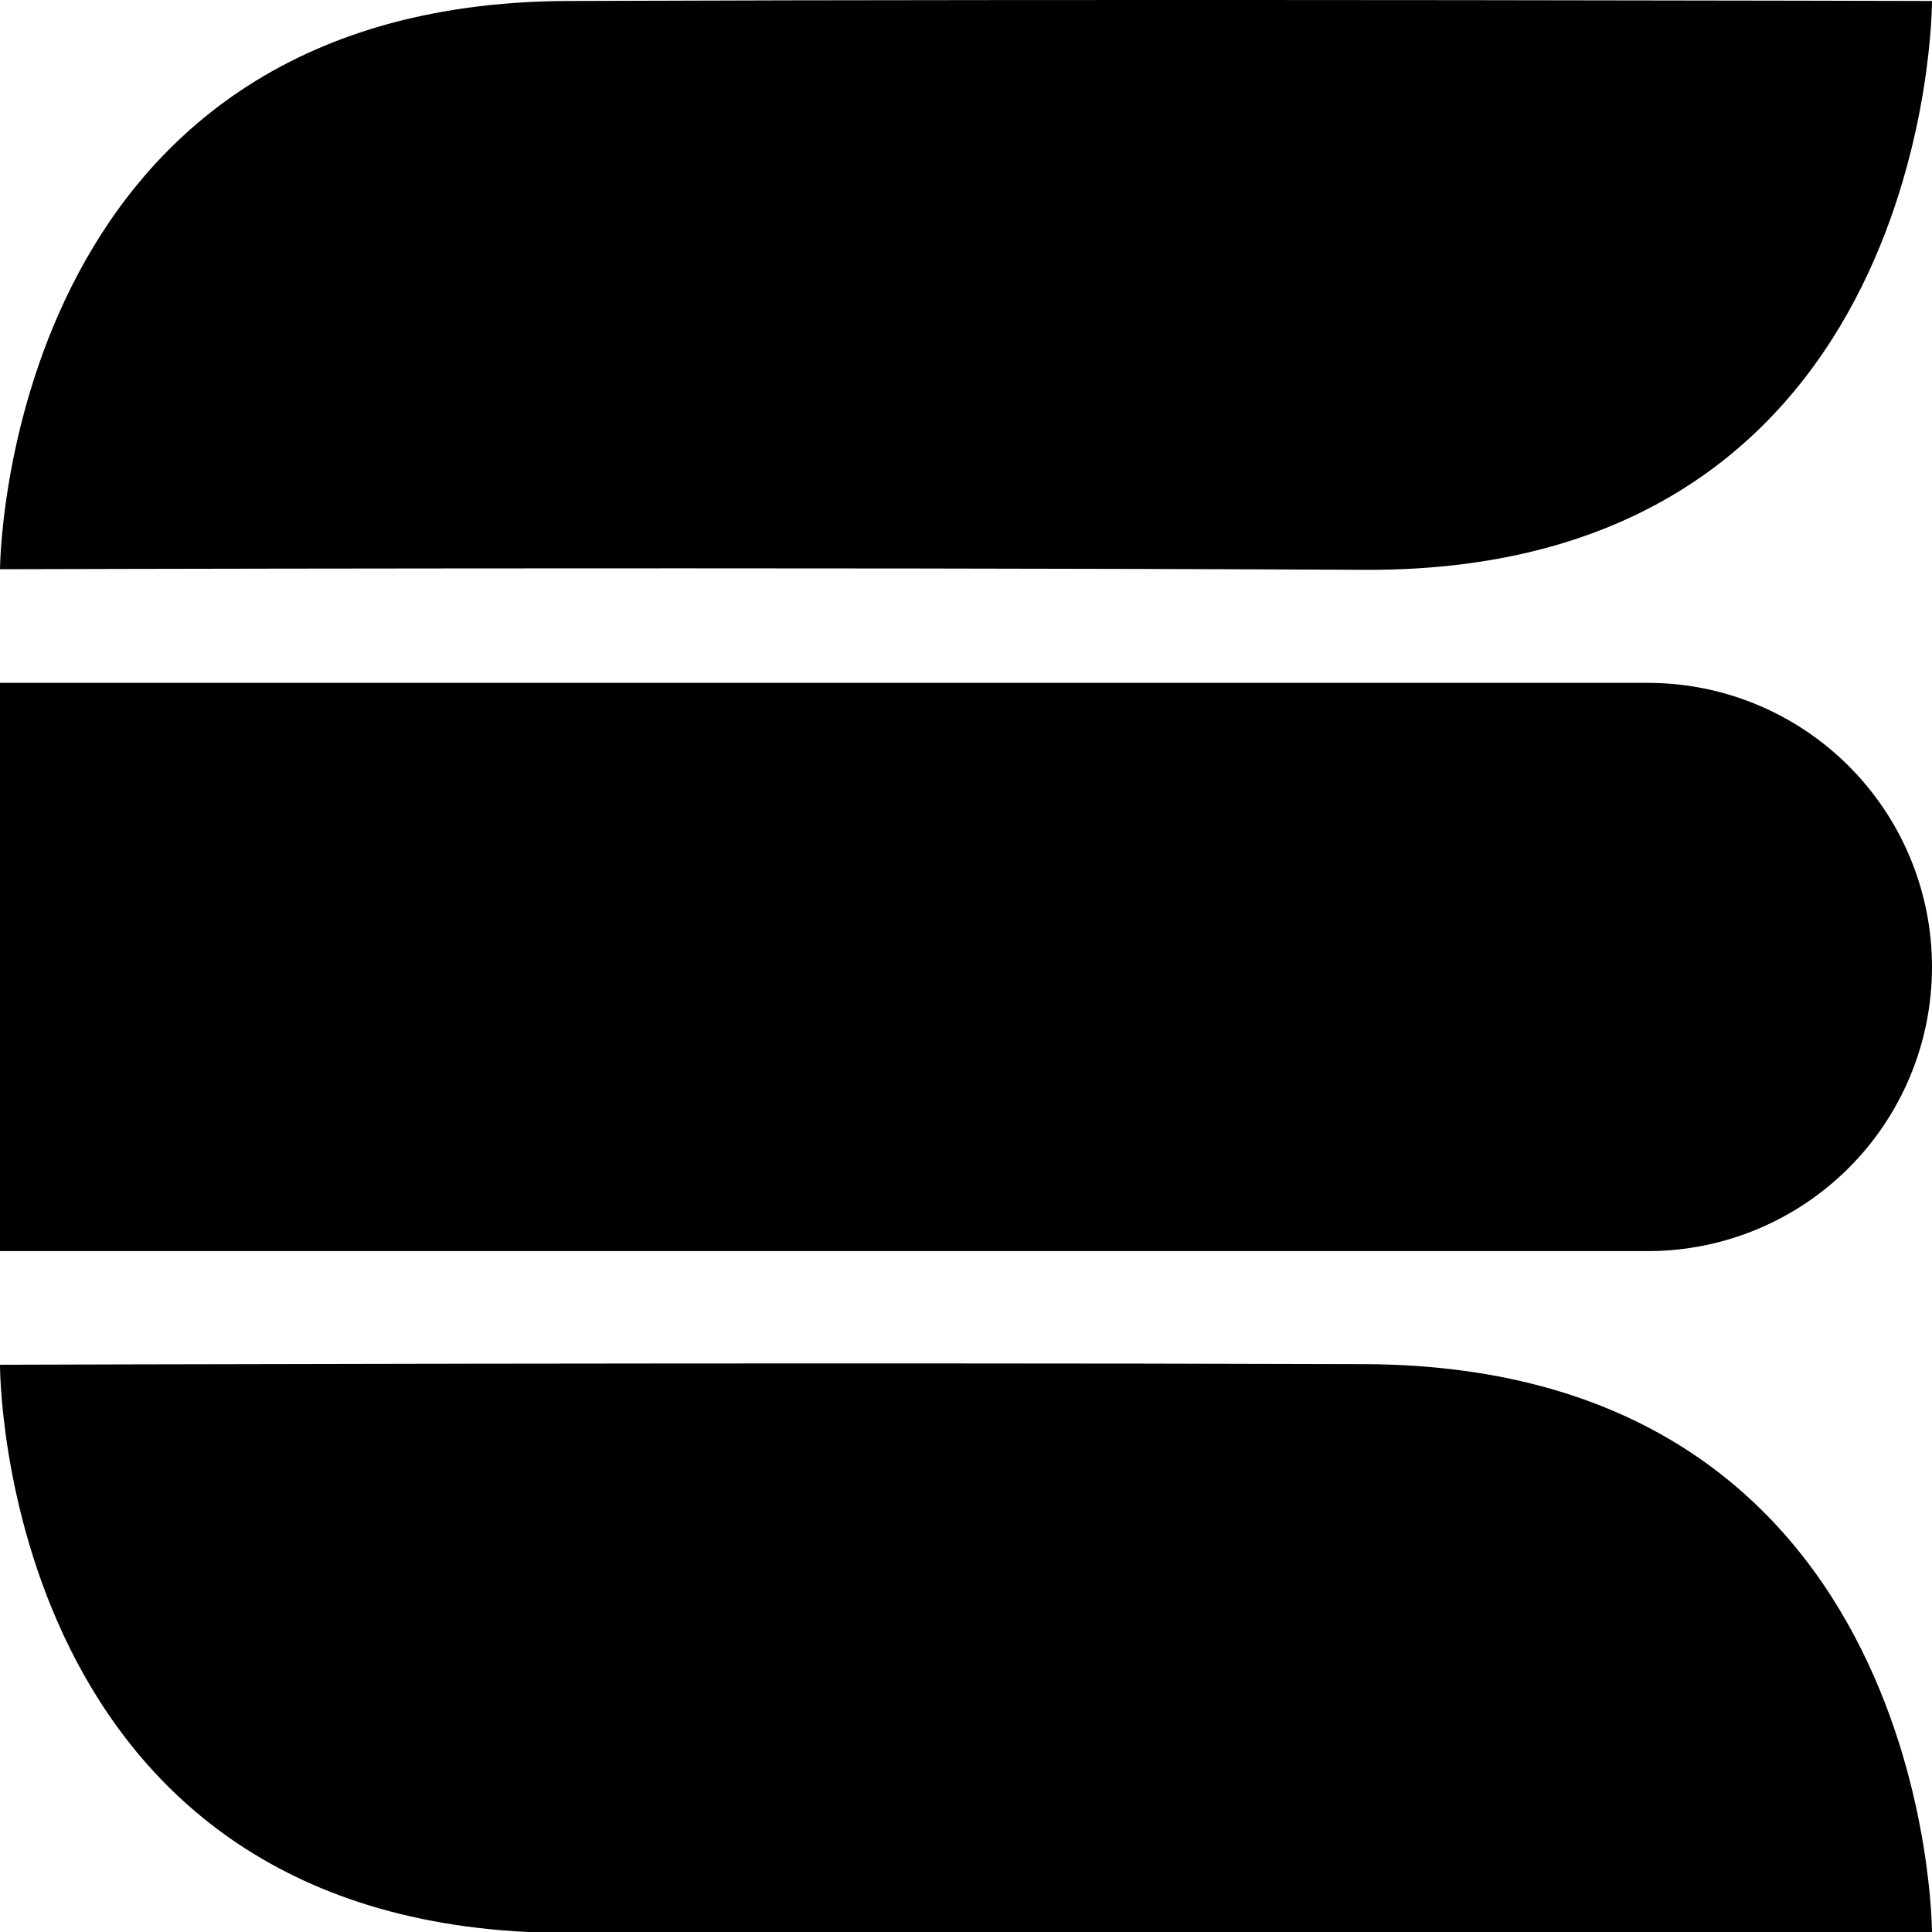 <svg viewBox='0 0 51 51' fill='currentColor'>
  <path d="M14.98 0.026C29.9 -0.033 51 0.026 51 0.026C51 0.026 51.049 15.12 36.016 15.042C20.983 14.964 0 15.026 0 15.026C0 15.026 0.062 0.085 14.98 0.026Z" />,
  <path d="M0 18.026H43.5C45.489 18.026 47.397 18.816 48.803 20.223C50.21 21.629 51 23.537 51 25.526C51 27.515 50.21 29.423 48.803 30.829C47.397 32.236 45.489 33.026 43.5 33.026H0V18.026Z" />,
  <path d="M14.98 51.026C30.019 51.034 51 51.026 51 51.026C51 51.026 51.019 36.062 36.016 36.01C21.013 35.958 3.57594e-06 36.026 3.57594e-06 36.026C3.57594e-06 36.026 -0.059 51.018 14.98 51.026Z" />,
</svg>